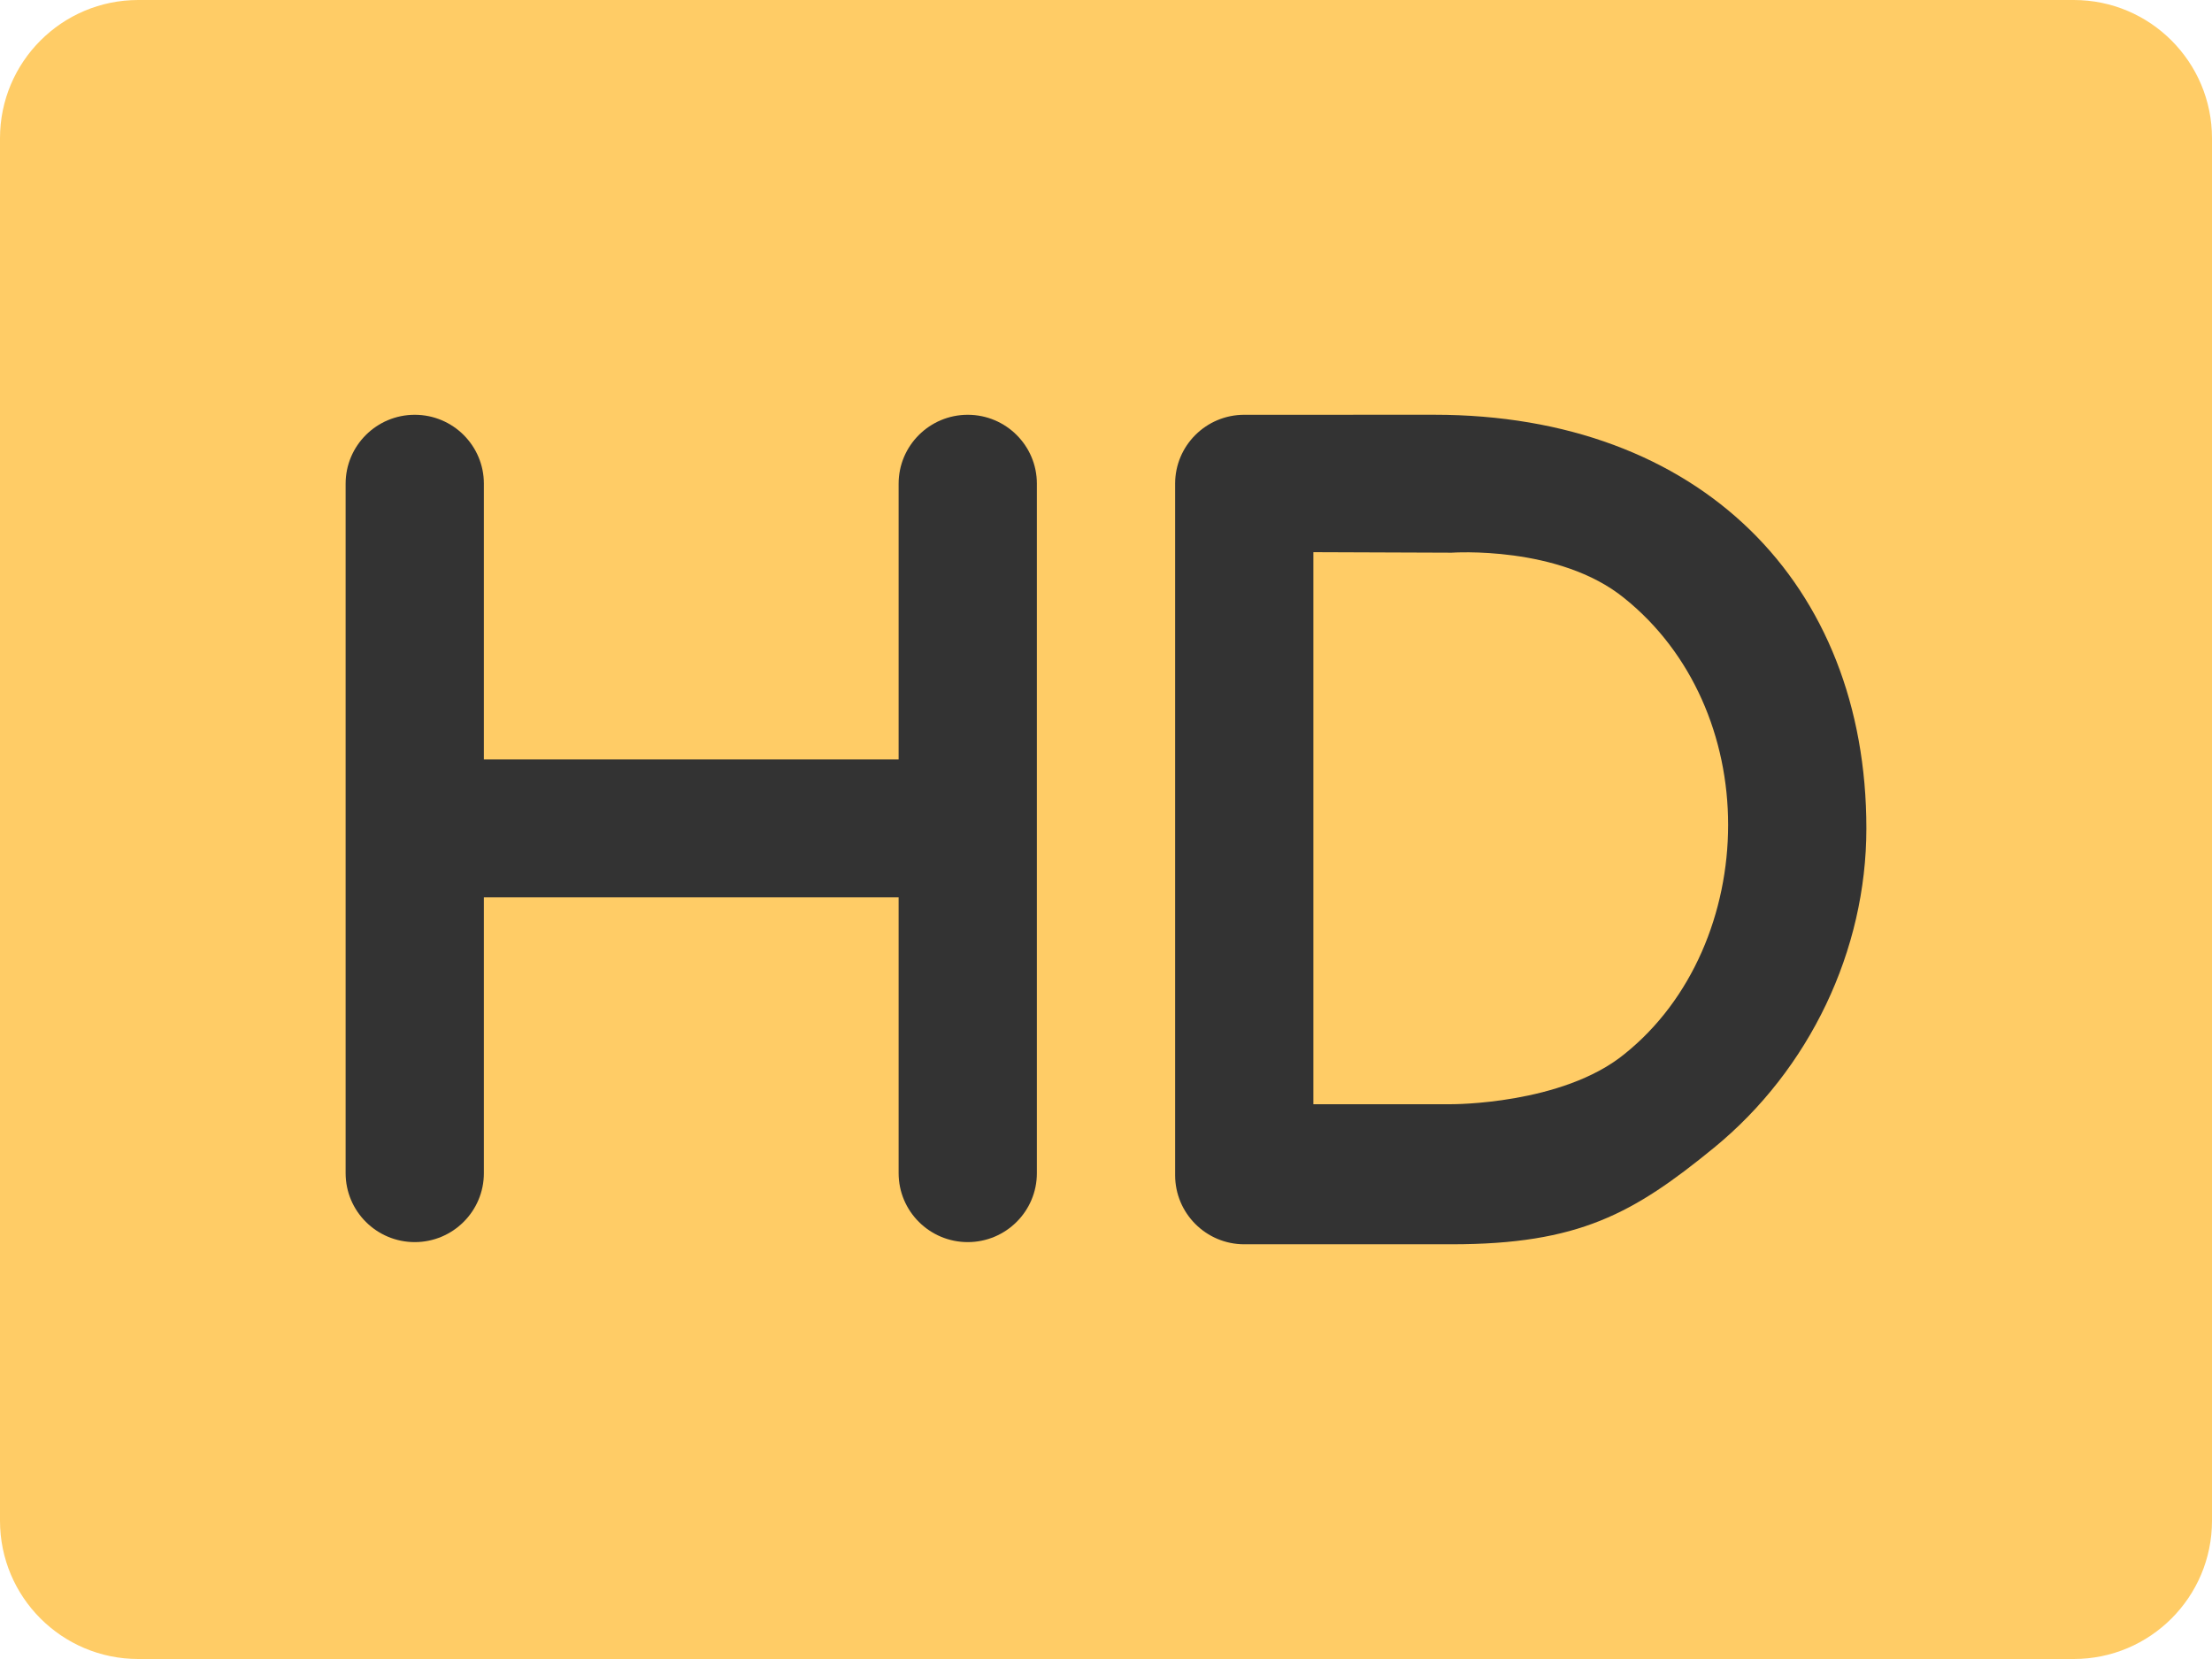 <?xml version="1.0" encoding="iso-8859-1"?>
<!-- Generator: Adobe Illustrator 16.0.0, SVG Export Plug-In . SVG Version: 6.00 Build 0)  -->
<!DOCTYPE svg PUBLIC "-//W3C//DTD SVG 1.1//EN" "http://www.w3.org/Graphics/SVG/1.1/DTD/svg11.dtd">
<svg version="1.1" id="Layer_1" xmlns="http://www.w3.org/2000/svg" xmlns:xlink="http://www.w3.org/1999/xlink" x="0px" y="0px"
	 width="64px" height="48px" viewBox="0 0 64 48" style="enable-background:new 0 0 64 48;" xml:space="preserve">
<g id="Label_11_">
	<g>
		<path style="fill:#FFCC66;" d="M60,0H4C1.791,0,0,1.791,0,4v40c0,2.209,1.791,4,4,4h56c2.209,0,4-1.791,4-4V4
			C64,1.791,62.209,0,60,0z"/>
	</g>
</g>
<g id="D_1_">
	<g>
		<path style="fill-rule:evenodd;clip-rule:evenodd;fill:#333333;" d="M41.5,12L36,12.001c-1.105,0-2,0.893-2,1.994
			c0,0.001,0,0.002,0,0.003s0,0.002,0,0.003v20c0,1.104,0.896,2,2,2h2h4c3.677,0,5.258-0.887,7.591-2.793
			C52.358,30.943,54,27.498,54,23.969C54,16.89,49.183,12,41.5,12z M46.998,30.499C45.2,31.964,42,31.948,42,31.948h-4V15.976
			l4,0.015c0,0,3.111-0.222,4.998,1.317C48.966,18.888,50,21.339,50,23.866C50,26.397,48.966,28.925,46.998,30.499z"/>
	</g>
</g>
<g id="H">
	<g>
		<path style="fill-rule:evenodd;clip-rule:evenodd;fill:#333333;" d="M28,12.001c-1.104,0-2,0.893-2,1.994v7.979H14v-7.979
			c0-1.102-0.896-1.994-2-1.994s-2,0.893-2,1.994v19.948c0,1.102,0.896,1.995,2,1.995s2-0.894,2-1.995v-7.979h12v7.979
			c0,1.102,0.896,1.995,2,1.995s2-0.894,2-1.995V13.995C30,12.894,29.104,12.001,28,12.001z"/>
	</g>
</g>
<g>
</g>
<g>
</g>
<g>
</g>
<g>
</g>
<g>
</g>
<g>
</g>
<g>
</g>
<g>
</g>
<g>
</g>
<g>
</g>
<g>
</g>
<g>
</g>
<g>
</g>
<g>
</g>
<g>
</g>
</svg>
